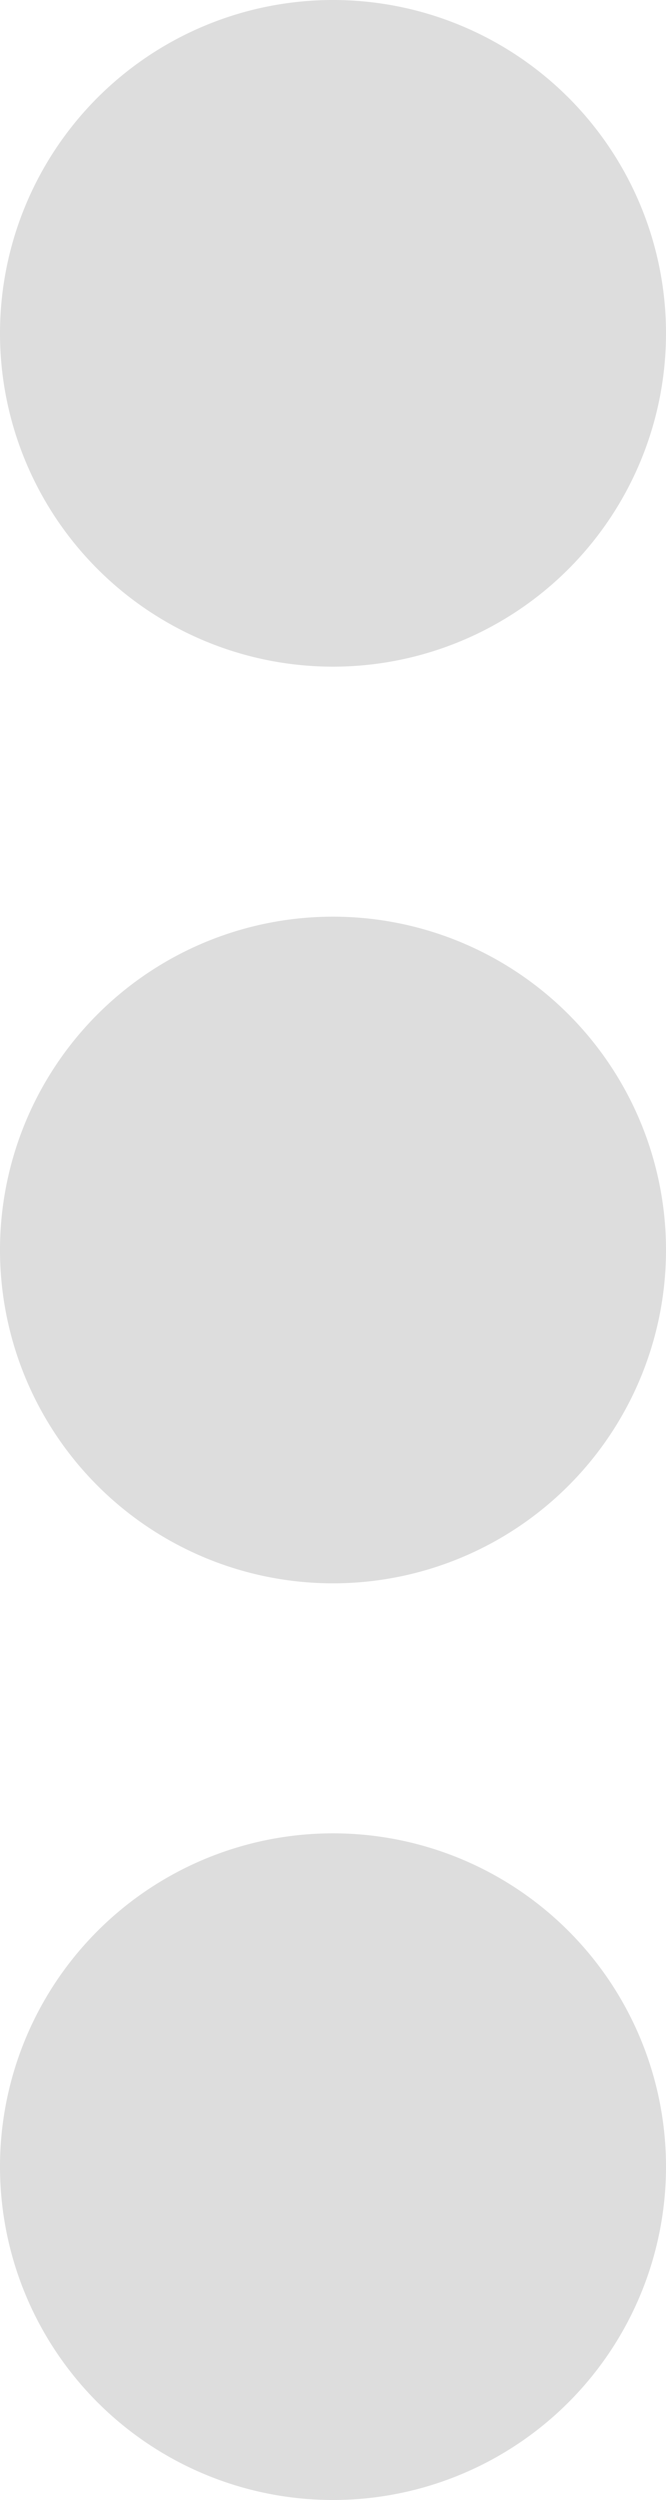 <svg xmlns="http://www.w3.org/2000/svg" viewBox="40 30 8 30">
  <defs>
    <style>
      .cls-1 {
        fill: #ddd;
      }
    </style>
  </defs>
  <path id="Union_3" data-name="Union 3" class="cls-1" d="M0,26a4,4,0,1,1,4,4A4,4,0,0,1,0,26ZM0,15a4,4,0,1,1,4,4A4,4,0,0,1,0,15ZM0,4A4,4,0,1,1,4,8,4,4,0,0,1,0,4Z" transform="translate(40 30)"/>
</svg>
